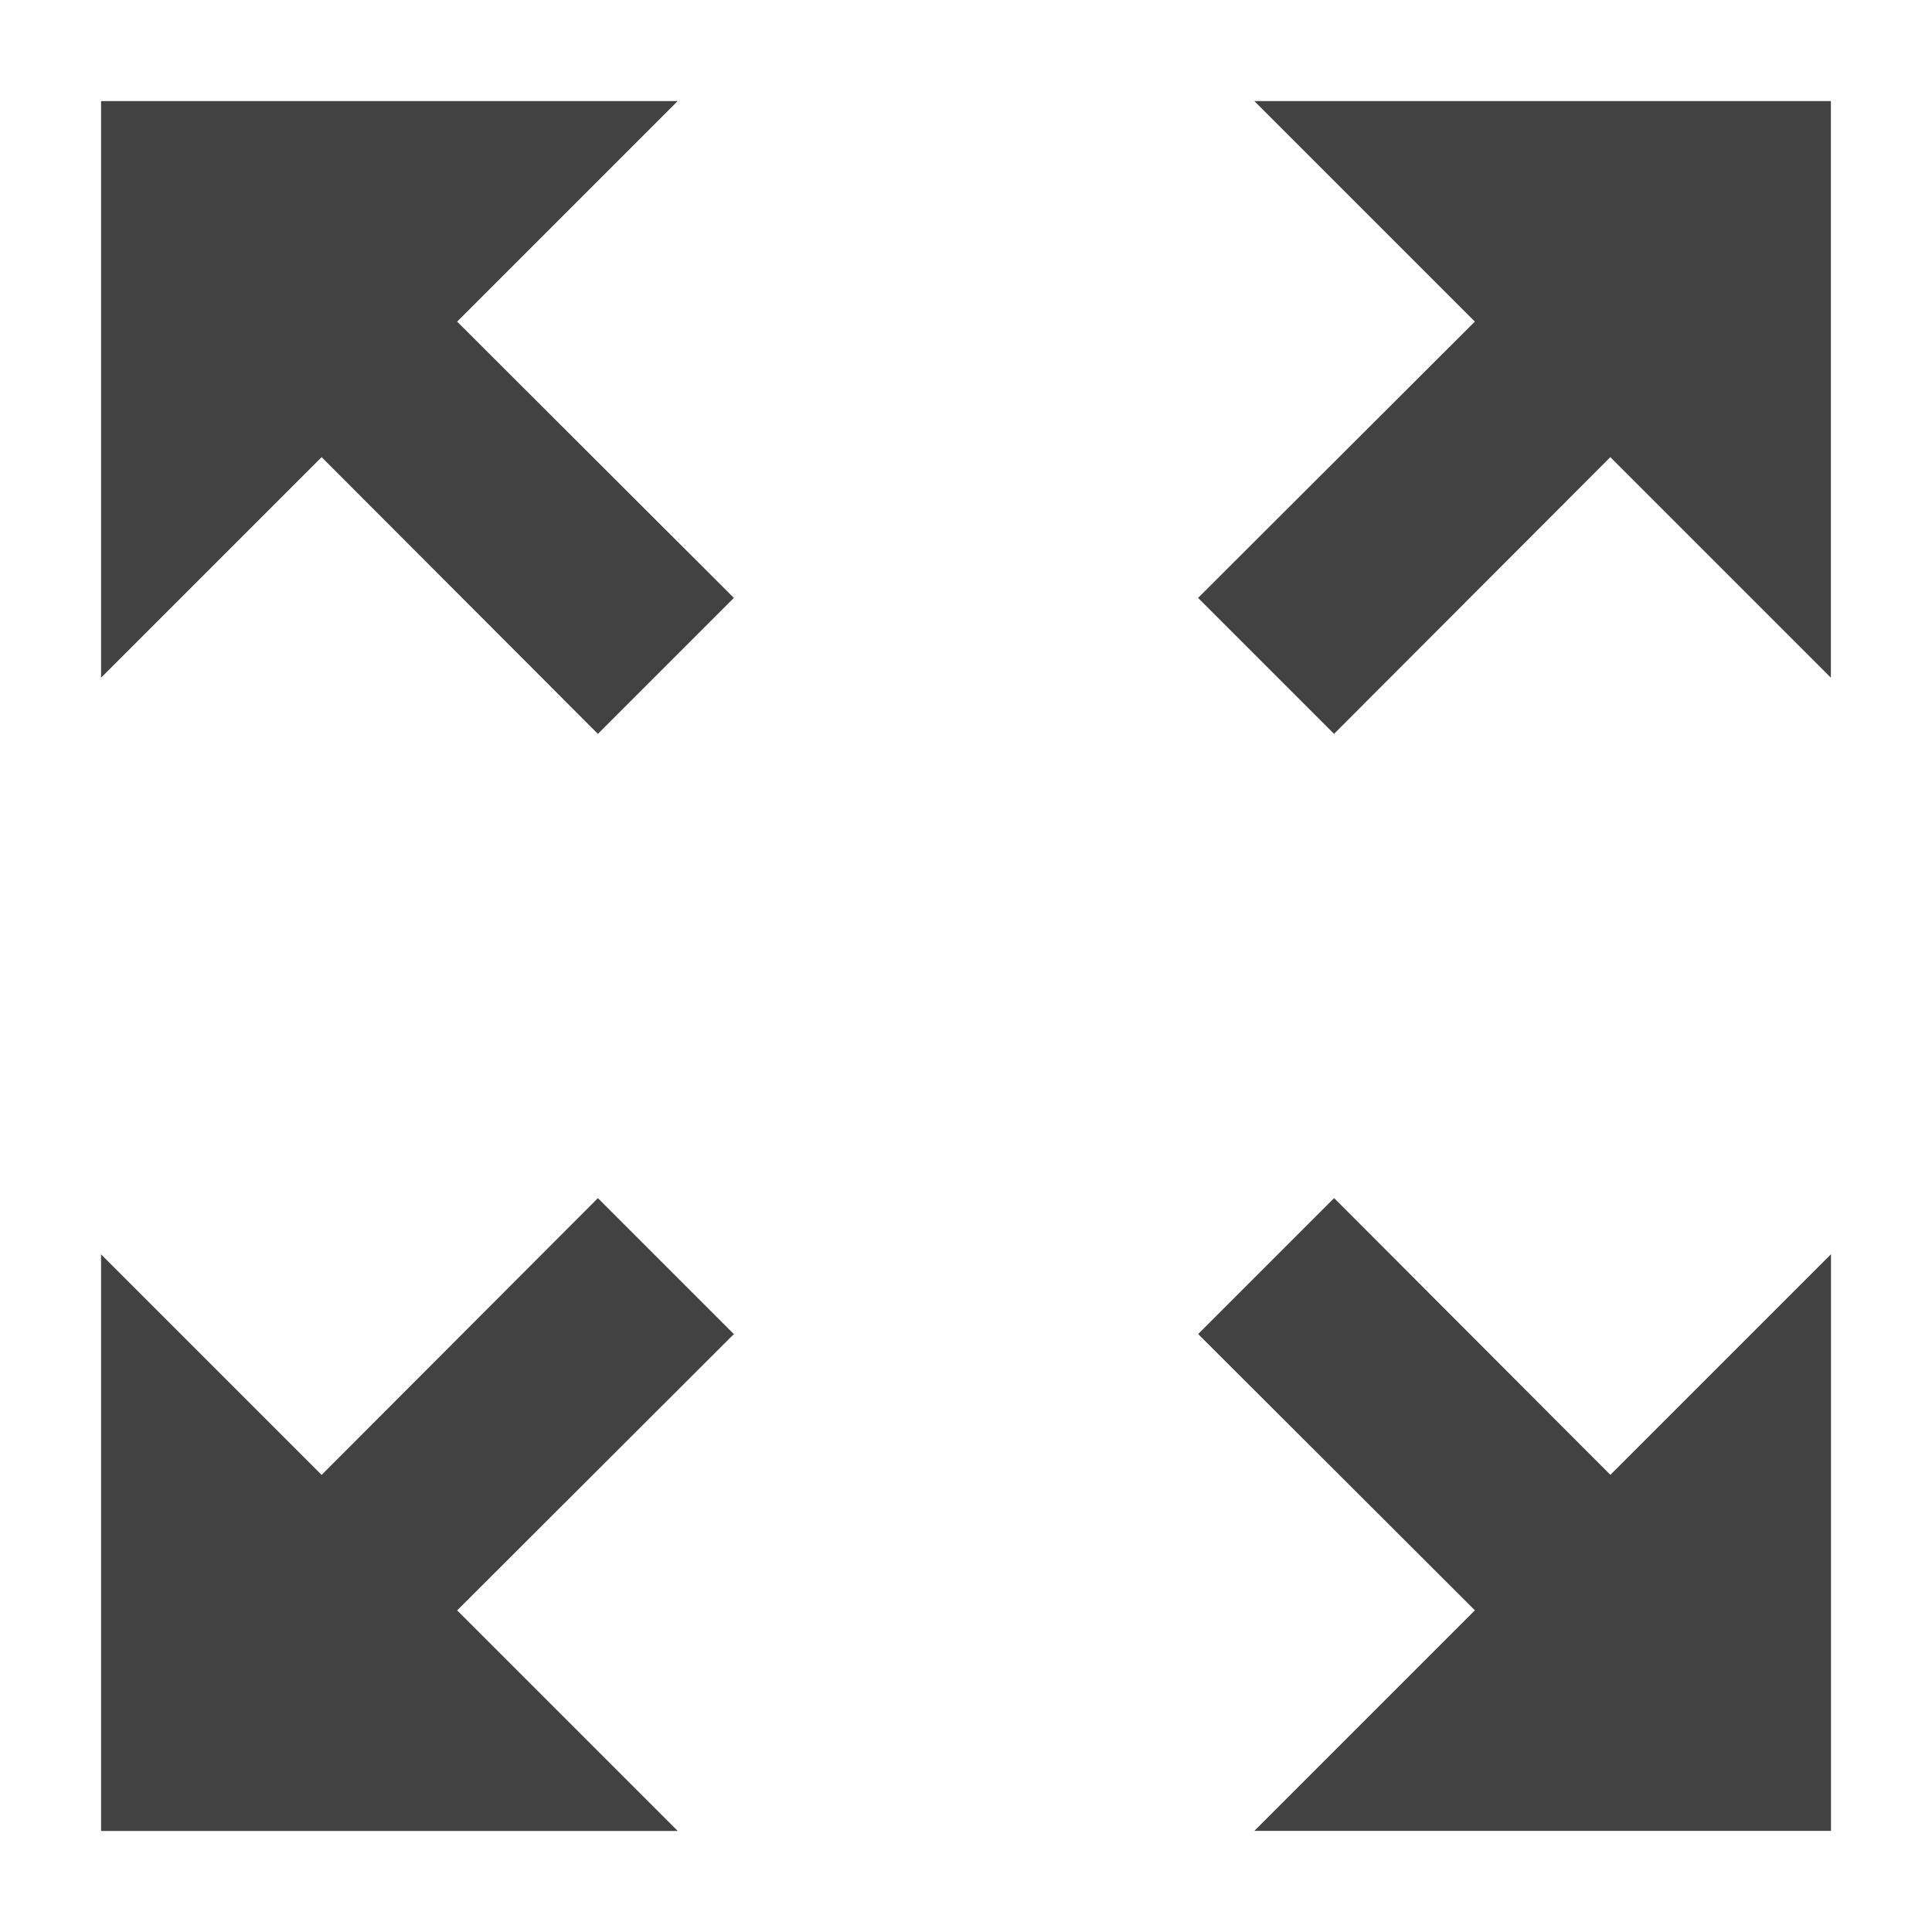 <?xml version="1.0" encoding="utf-8"?>
<!-- Generator: Adobe Illustrator 16.0.0, SVG Export Plug-In . SVG Version: 6.00 Build 0)  -->
<!DOCTYPE svg PUBLIC "-//W3C//DTD SVG 1.1//EN" "http://www.w3.org/Graphics/SVG/1.1/DTD/svg11.dtd">
<svg version="1.1" id="Layer_1" xmlns="http://www.w3.org/2000/svg" xmlns:xlink="http://www.w3.org/1999/xlink" x="0px" y="0px"
	 width="32px" height="32px" viewBox="0 0 32 32" enable-background="new 0 0 32 32" xml:space="preserve">
<path fill="#434242" d="M20.775,1.674l3.653,3.653l-4.584,4.576l2.252,2.252l4.576-4.583l3.653,3.653V1.674H20.775z M1.674,11.225
	l3.653-3.653l4.576,4.583l2.252-2.252L7.572,5.327l3.653-3.653H1.674V11.225z M11.225,30.326l-3.653-3.653l4.583-4.576l-2.252-2.252
	l-4.576,4.584l-3.653-3.653v9.551H11.225z M30.326,20.775l-3.653,3.653l-4.576-4.584l-2.252,2.252l4.584,4.576l-3.653,3.653h9.551
	V20.775z"/>
</svg>
